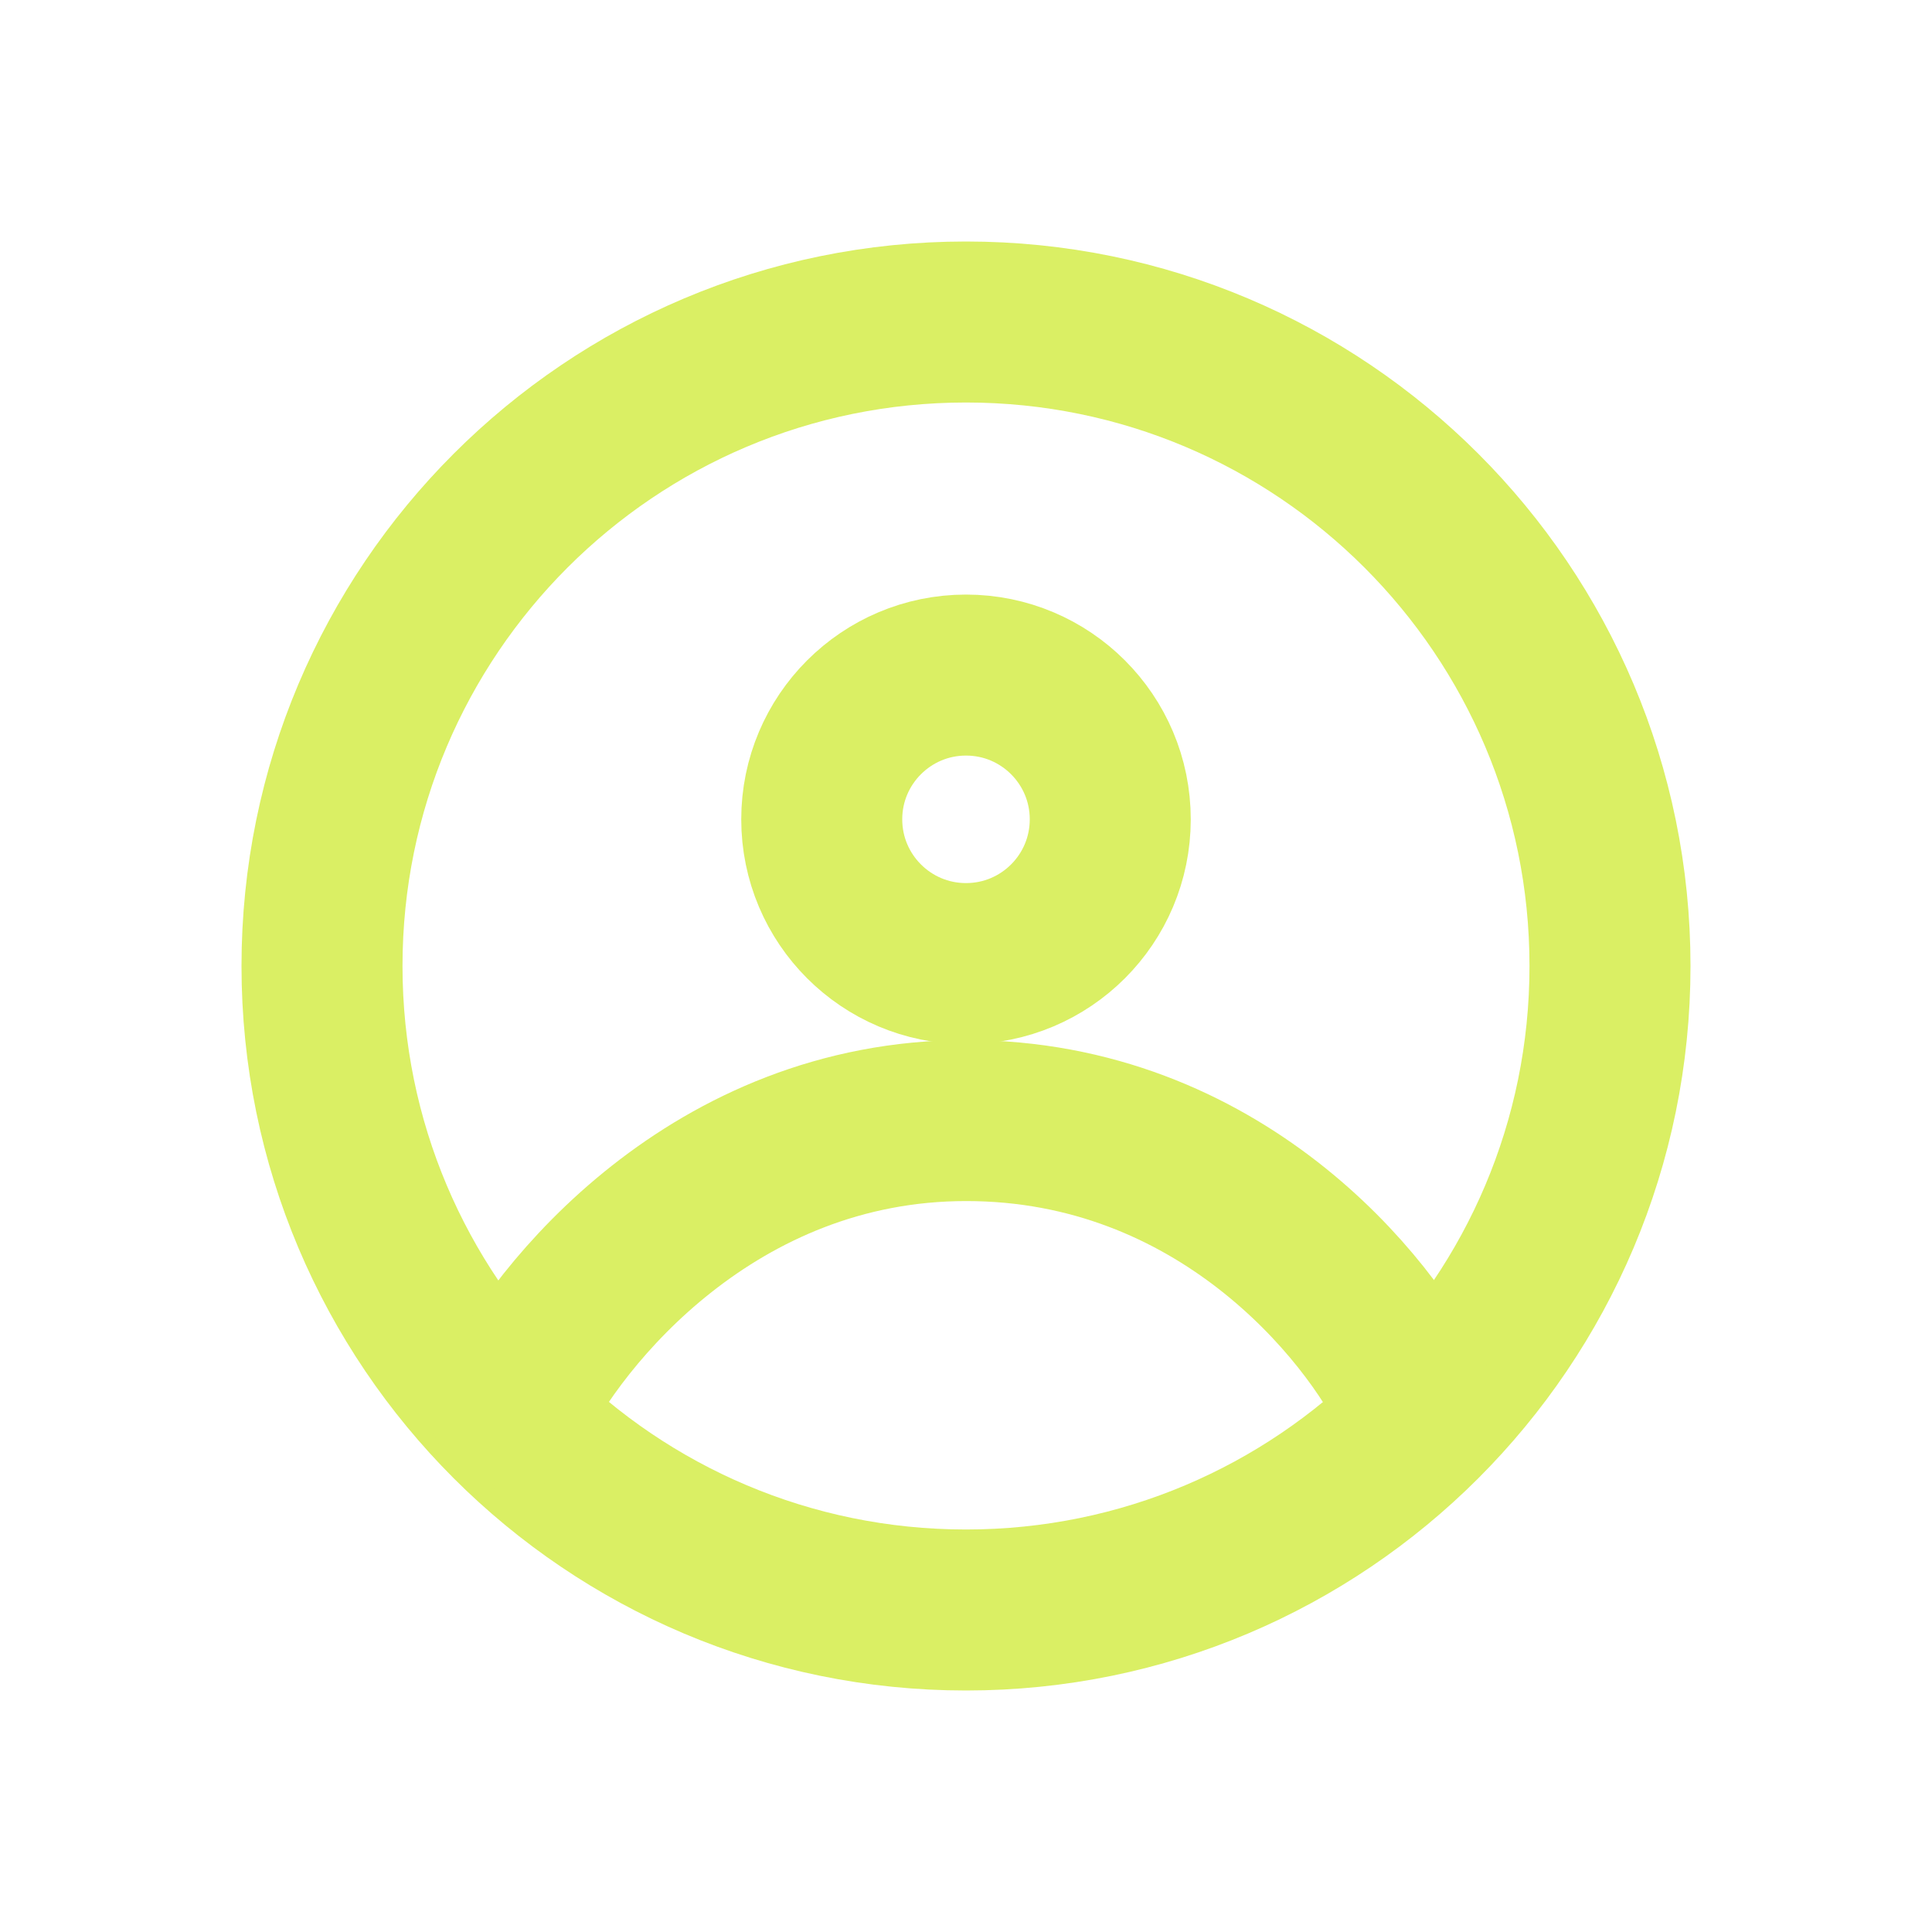 <svg width="36" height="36" viewBox="0 0 36 36" fill="none" xmlns="http://www.w3.org/2000/svg">
<path d="M18 30C24.627 30 30 24.627 30 18C30 11.373 24.627 6 18 6C11.373 6 6 11.373 6 18C6 24.627 11.373 30 18 30Z" stroke="#DAEF64" stroke-width="3"/>
<path d="M18 17.955C19.485 17.955 20.688 16.752 20.688 15.267C20.688 13.783 19.485 12.579 18 12.579C16.516 12.579 15.312 13.783 15.312 15.267C15.312 16.752 16.516 17.955 18 17.955Z" stroke="#DAEF64" stroke-width="3"/>
<path d="M9.527 26.266C10.395 24.471 13.306 20.88 18.004 20.88C22.702 20.88 25.525 24.353 26.349 26.09" stroke="#DAEF64" stroke-width="3" stroke-linecap="round"/>
</svg>
